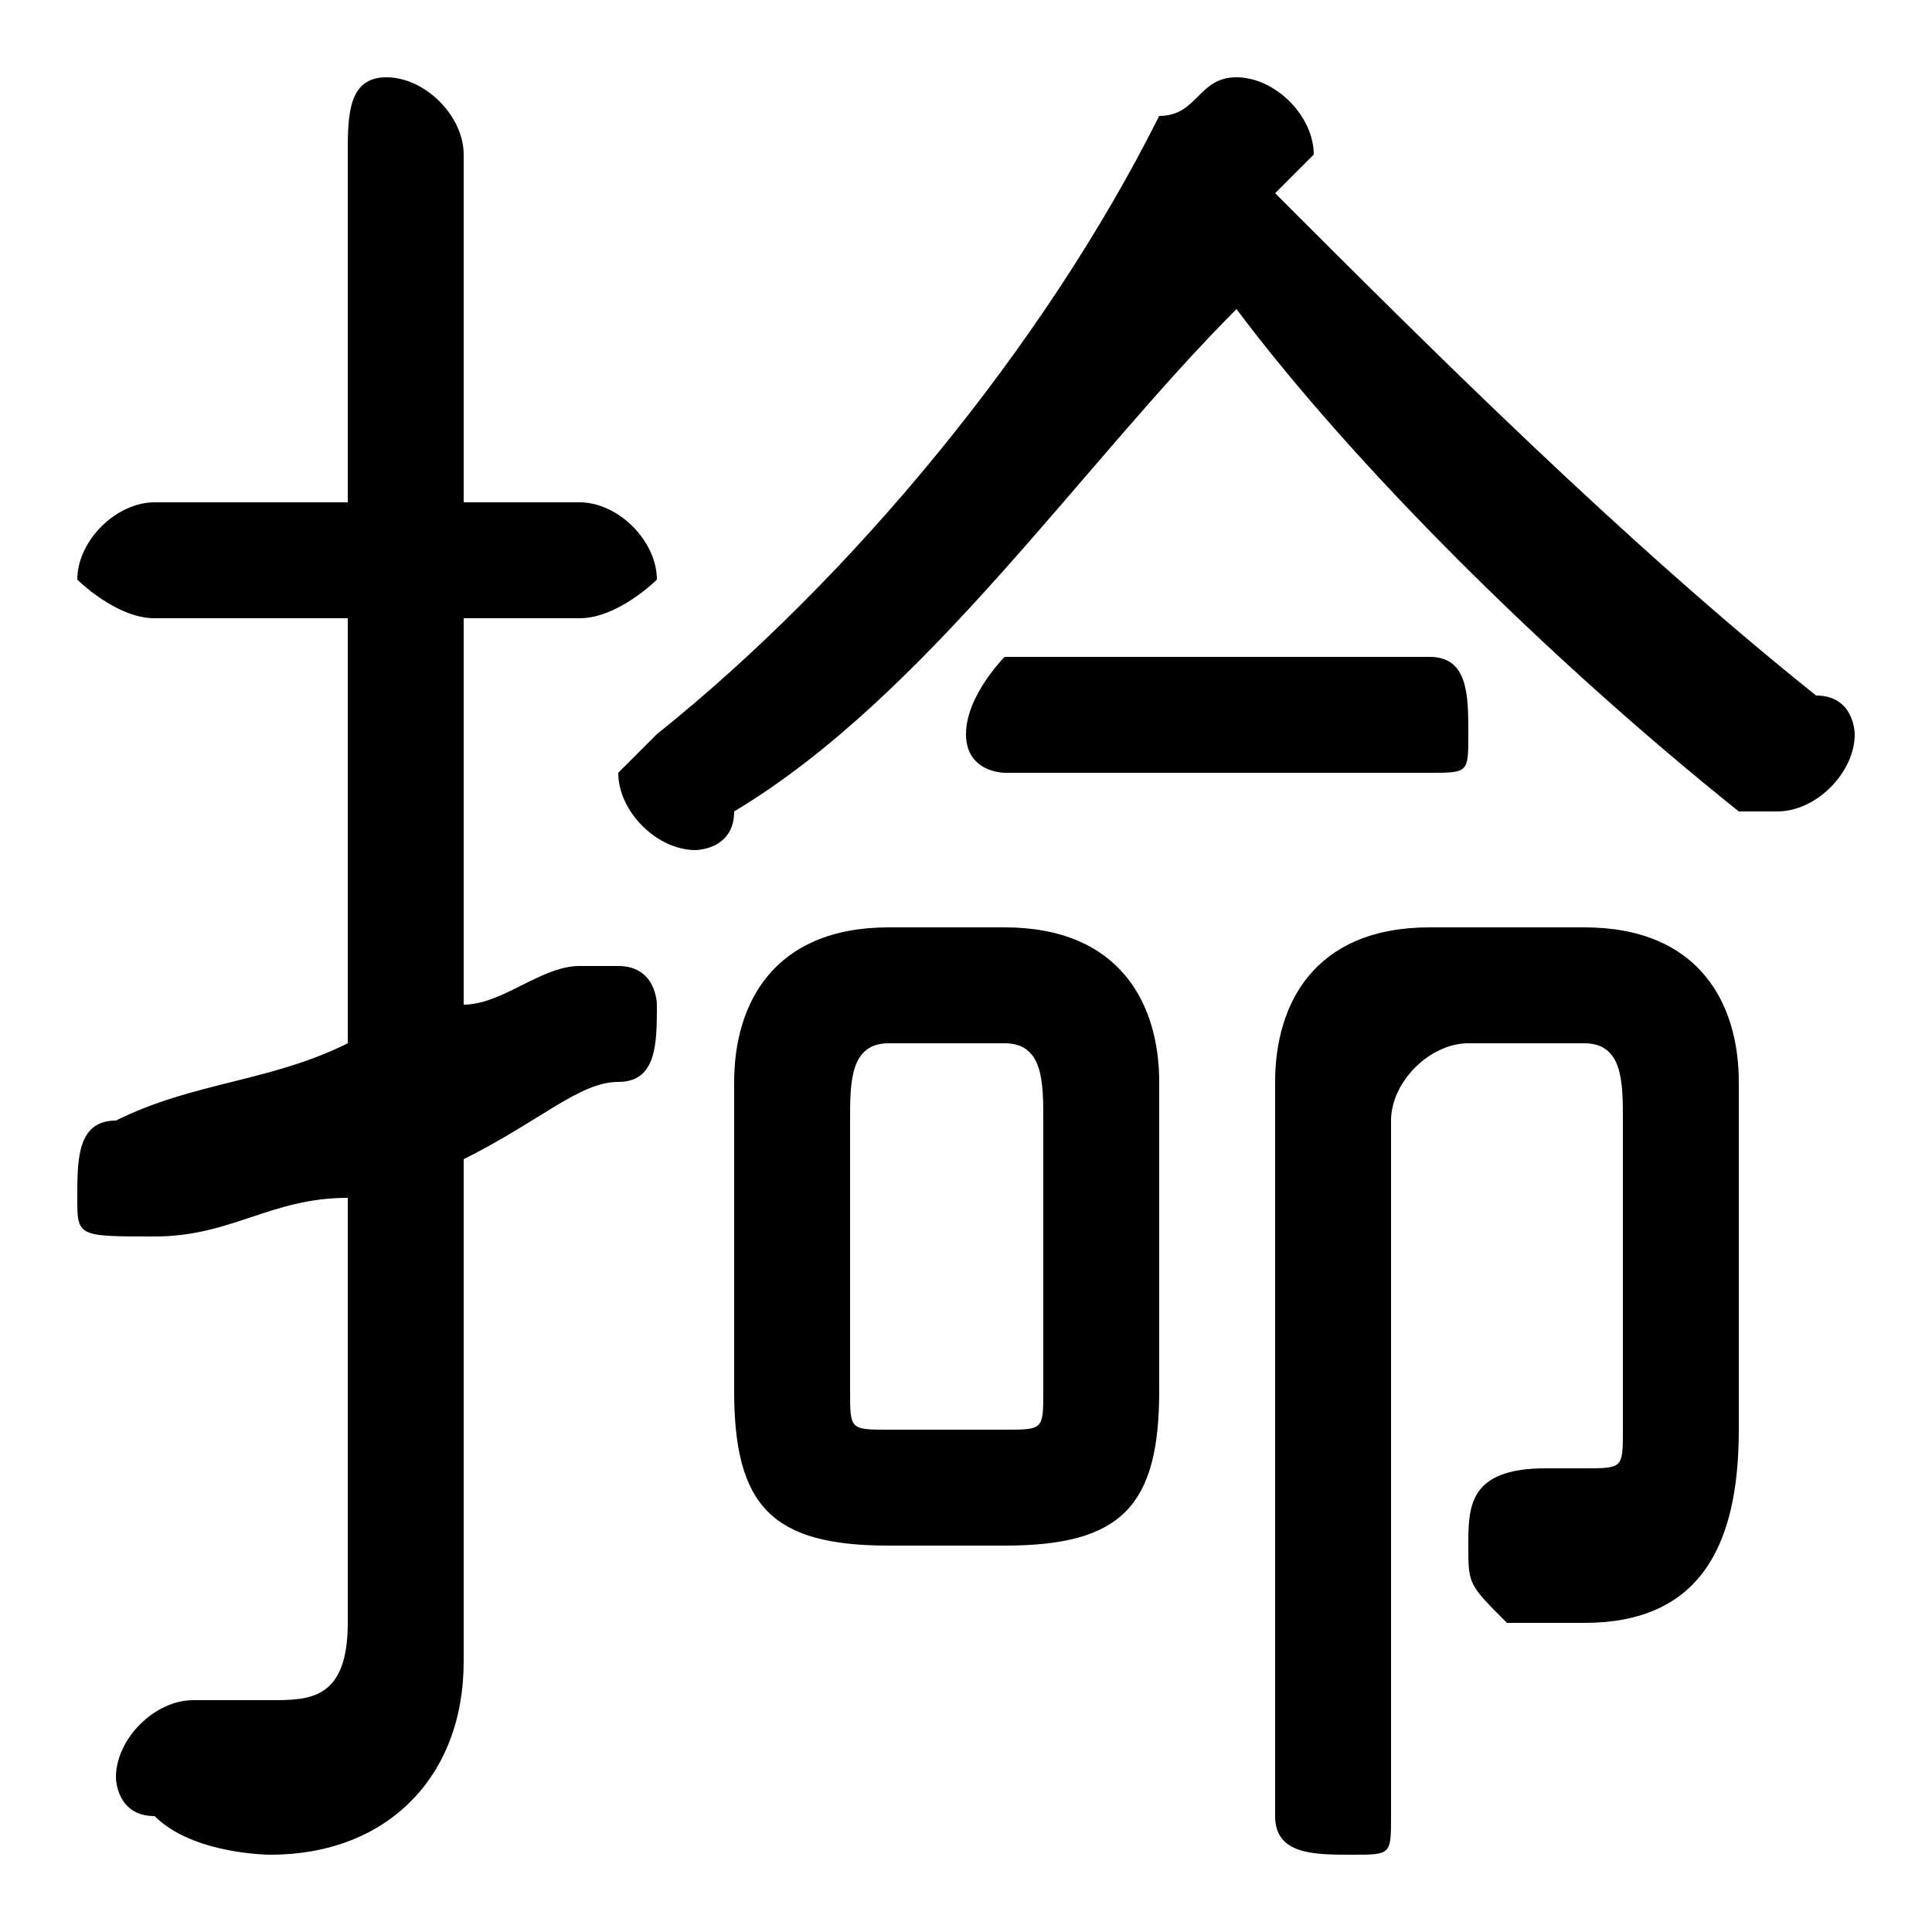 <svg xmlns="http://www.w3.org/2000/svg" viewBox="0 -44.0 50.0 50.0">
    <rect x="0" y="-44.0" width="50.0" height="50.0" fill="#808080" stroke="none"/>
    <g transform="scale(1, -1)">
        <!-- ボディの枠 -->
        <rect x="0" y="-6.0" width="50.0" height="50.0"
            stroke="white" fill="white"/>
        <!-- グリフ座標系の原点 -->
        <circle cx="0" cy="0" r="5" fill="white"/>
        <!-- グリフのアウトライン -->
        <g style="fill:black;stroke:#000000;stroke-width:0;stroke-linecap:round;stroke-linejoin:round;">
        <path d="M 26.0 4.0 C 29.0 4.0 30.0 5.0 30.0 8.0 L 30.0 16.0 C 30.0 18.0 29.0 20.0 26.0 20.0 L 23.0 20.0 C 20.0 20.0 19.0 18.0 19.0 16.0 L 19.0 8.0 C 19.0 5.0 20.0 4.0 23.0 4.0 Z M 23.0 7.0 C 22.0 7.0 22.0 7.0 22.0 8.0 L 22.0 15.0 C 22.0 16.0 22.0 17.0 23.0 17.0 L 26.0 17.0 C 27.0 17.0 27.0 16.0 27.0 15.0 L 27.0 8.0 C 27.0 7.0 27.0 7.0 26.0 7.0 Z M 32.0 36.0 C 35.0 32.0 40.0 27.0 45.0 23.0 C 46.0 23.0 46.0 23.0 46.0 23.0 C 47.0 23.0 48.0 24.0 48.0 25.0 C 48.0 25.0 48.0 26.0 47.0 26.0 C 42.0 30.0 37.0 35.0 33.0 39.0 C 34.0 40.0 34.0 40.0 34.0 40.0 C 34.0 41.0 33.0 42.0 32.0 42.0 C 31.0 42.0 31.0 41.0 30.0 41.0 C 27.0 35.0 22.0 29.0 17.0 25.0 C 17.0 25.0 16.0 24.0 16.0 24.0 C 16.0 23.0 17.0 22.0 18.0 22.0 C 18.0 22.0 19.0 22.0 19.0 23.0 C 24.0 26.0 28.0 32.0 32.0 36.0 Z M 12.0 14.0 C 14.0 15.0 15.0 16.0 16.0 16.0 C 17.0 16.0 17.0 17.0 17.0 18.0 C 17.0 18.0 17.0 19.0 16.0 19.0 C 15.0 19.0 15.0 19.0 15.0 19.0 C 14.0 19.0 13.0 18.0 12.0 18.0 L 12.0 28.0 L 15.0 28.0 C 16.0 28.0 17.0 29.0 17.0 29.0 C 17.0 30.0 16.0 31.0 15.0 31.0 L 12.0 31.0 L 12.0 40.0 C 12.0 41.0 11.0 42.0 10.0 42.0 C 9.0 42.0 9.0 41.0 9.0 40.0 L 9.0 31.0 L 4.0 31.0 C 3.0 31.0 2.0 30.0 2.0 29.0 C 2.0 29.0 3.0 28.0 4.0 28.0 L 9.0 28.0 L 9.0 17.0 C 7.0 16.0 5.0 16.0 3.0 15.0 C 2.0 15.0 2.0 14.0 2.0 13.0 C 2.0 12.0 2.0 12.0 4.0 12.0 C 4.0 12.0 4.0 12.0 4.0 12.0 C 6.0 12.0 7.0 13.0 9.0 13.0 L 9.0 2.0 C 9.0 0.0 8.0 -0.0 7.0 -0.0 C 6.0 -0.0 6.0 -0.0 5.0 0.0 C 4.0 0.0 3.0 -1.0 3.0 -2.0 C 3.0 -2.0 3.0 -3.0 4.0 -3.0 C 5.0 -4.0 7.0 -4.0 7.0 -4.0 C 10.0 -4.0 12.0 -2.0 12.0 1.0 Z M 41.0 17.0 C 42.0 17.0 42.0 16.0 42.0 15.0 L 42.0 7.0 C 42.0 6.0 42.0 6.0 41.0 6.0 C 41.0 6.0 40.0 6.0 40.0 6.0 C 38.0 6.0 38.0 5.0 38.0 4.0 C 38.0 3.0 38.0 3.0 39.0 2.0 C 40.0 2.0 40.0 2.0 41.0 2.0 C 44.0 2.0 45.0 4.0 45.0 7.0 L 45.0 16.0 C 45.0 18.0 44.0 20.0 41.0 20.0 L 37.0 20.0 C 34.0 20.0 33.0 18.0 33.0 16.0 L 33.0 -3.0 C 33.0 -4.0 34.0 -4.0 35.0 -4.0 C 36.0 -4.0 36.0 -4.0 36.0 -3.0 L 36.0 15.0 C 36.0 16.0 37.0 17.0 38.0 17.0 Z M 37.0 24.0 C 38.0 24.0 38.0 24.0 38.0 25.0 C 38.0 26.0 38.0 27.0 37.0 27.0 L 26.0 27.0 C 26.0 27.0 25.0 26.0 25.0 25.0 C 25.0 24.0 26.0 24.0 26.0 24.0 Z"/>
    </g>
    </g>
</svg>
